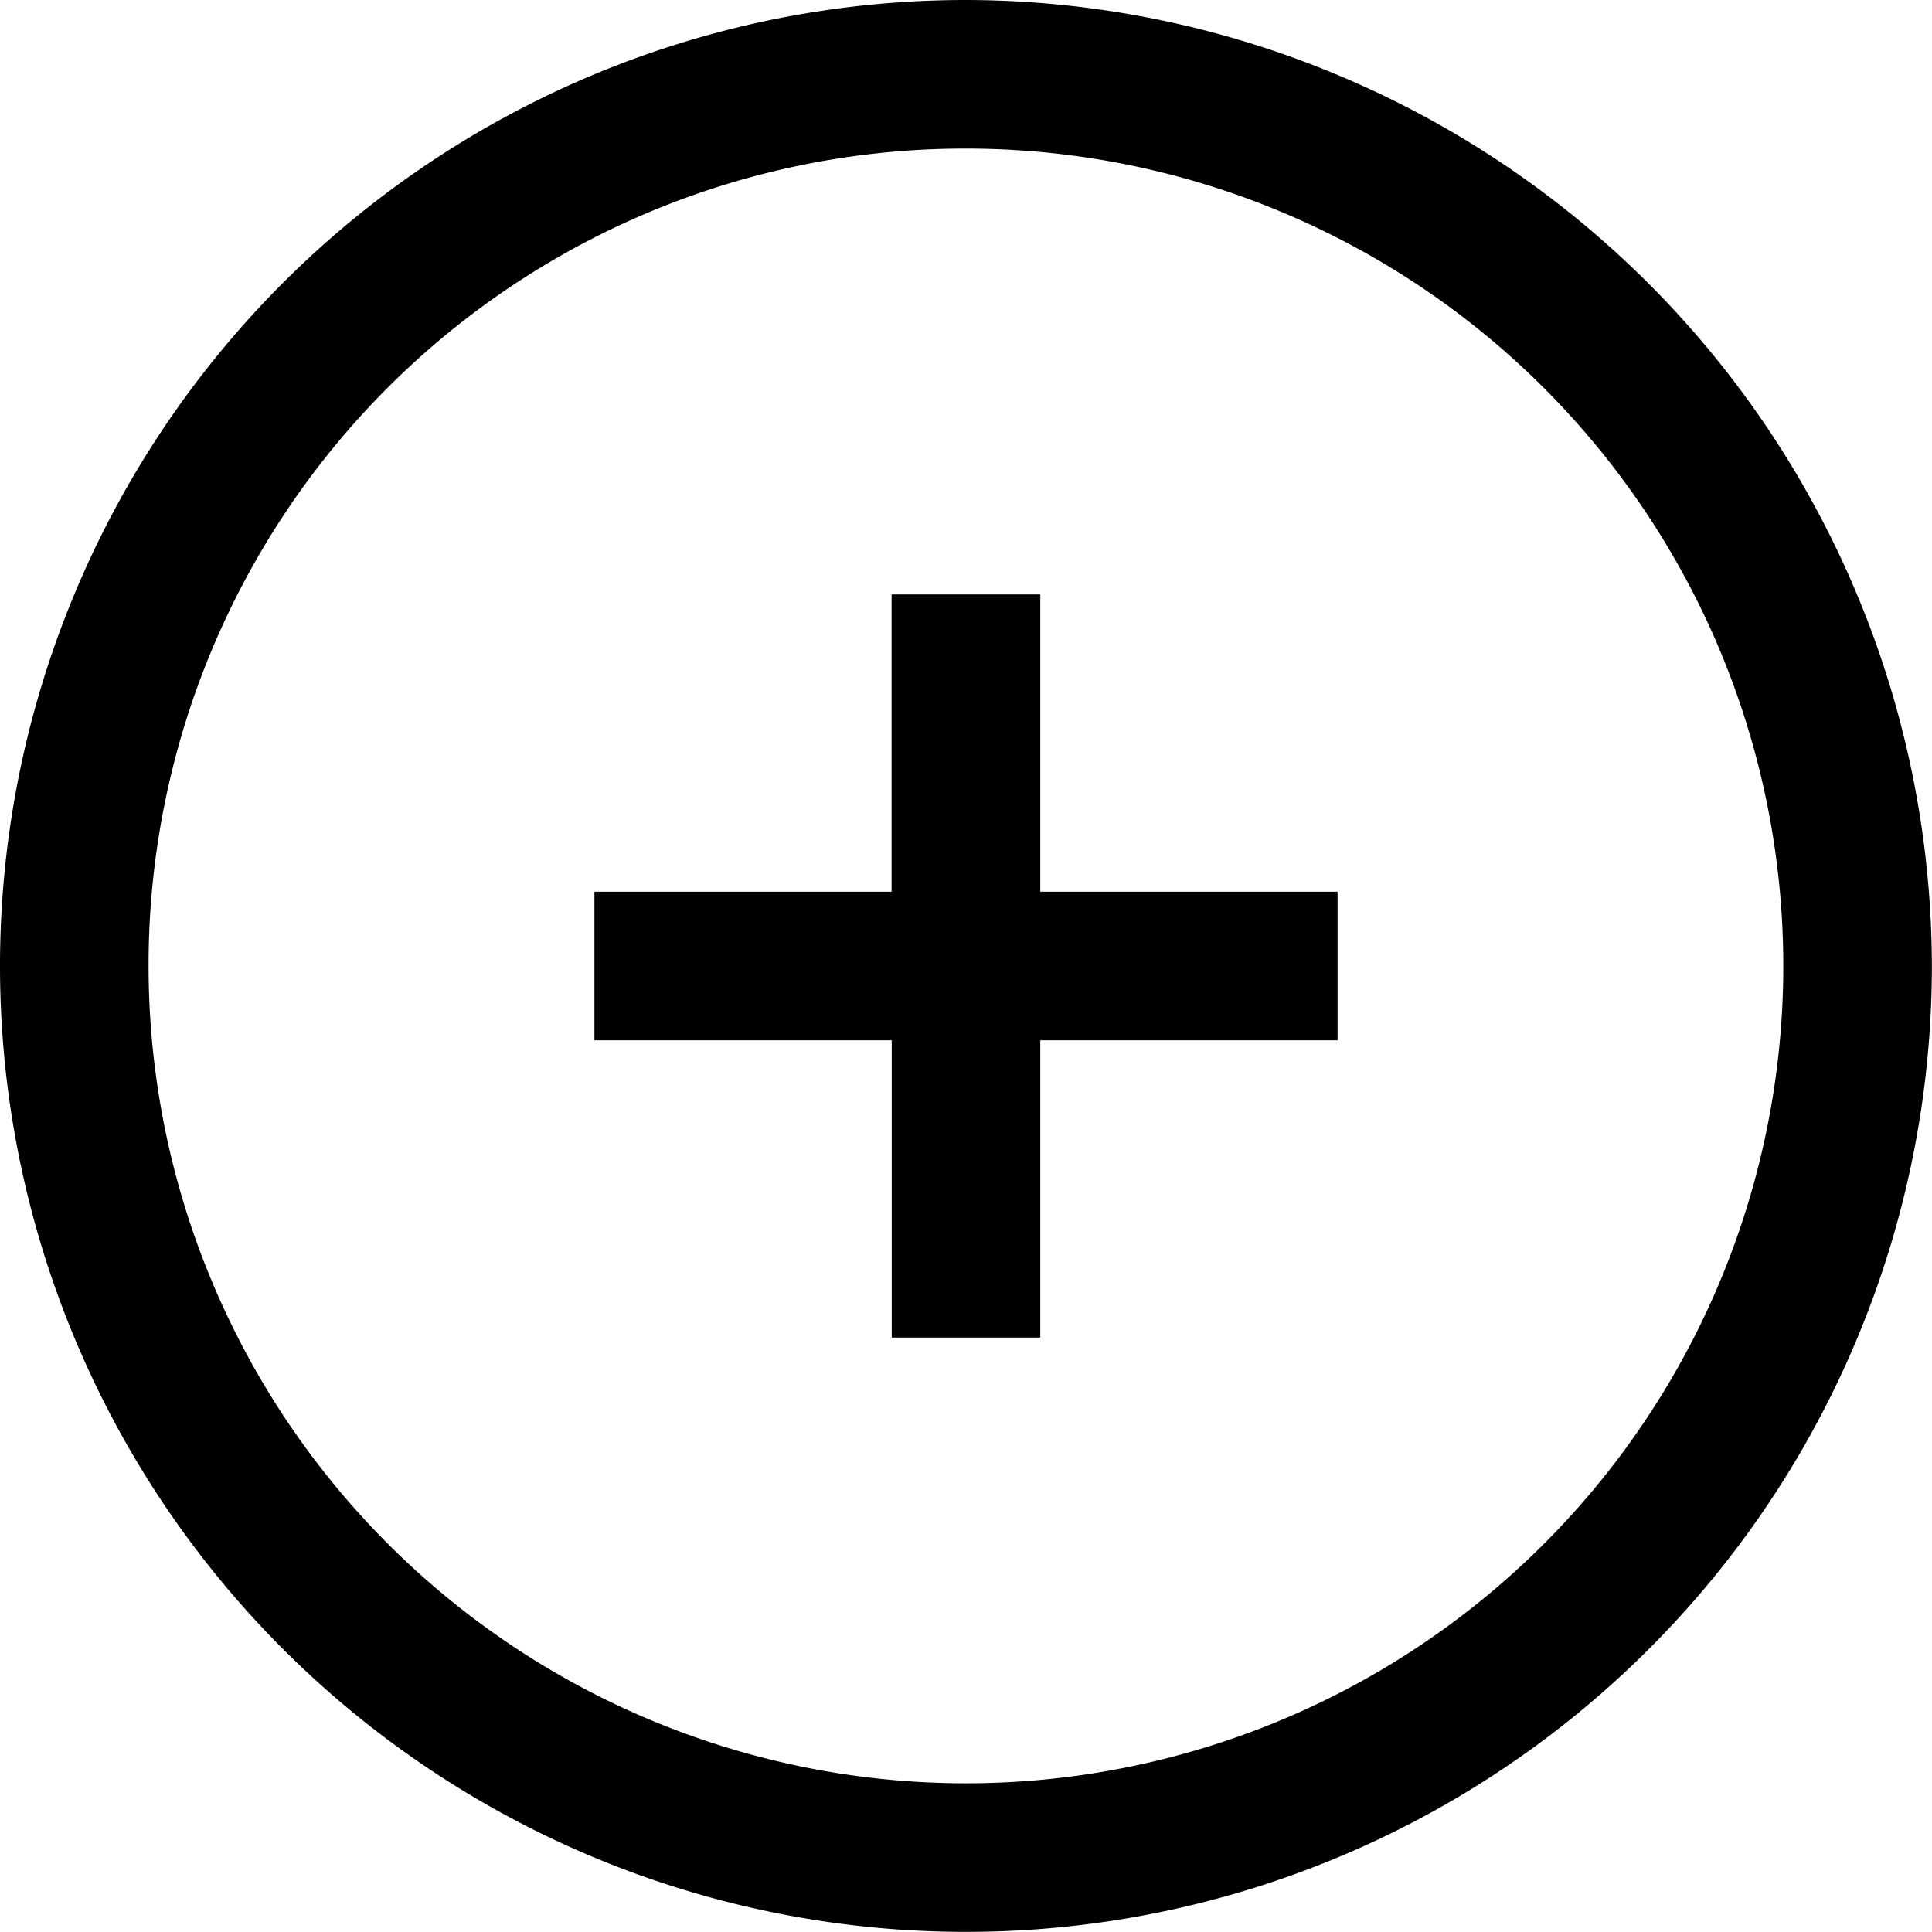 <svg xmlns="http://www.w3.org/2000/svg" width="15.773" height="15.773" viewBox="0 0 15.773 15.773">
  <path id="icons8-add" d="M10.886,3a7.886,7.886,0,1,0,7.886,7.886A7.9,7.9,0,0,0,10.886,3Zm0,1.213a6.673,6.673,0,1,1-6.673,6.673A6.665,6.665,0,0,1,10.886,4.213Zm-.607,3.64V10.28H7.853v1.213H10.28V13.92h1.213V11.493H13.92V10.28H11.493V7.853Z" transform="translate(-3 -3)"/>
</svg>
